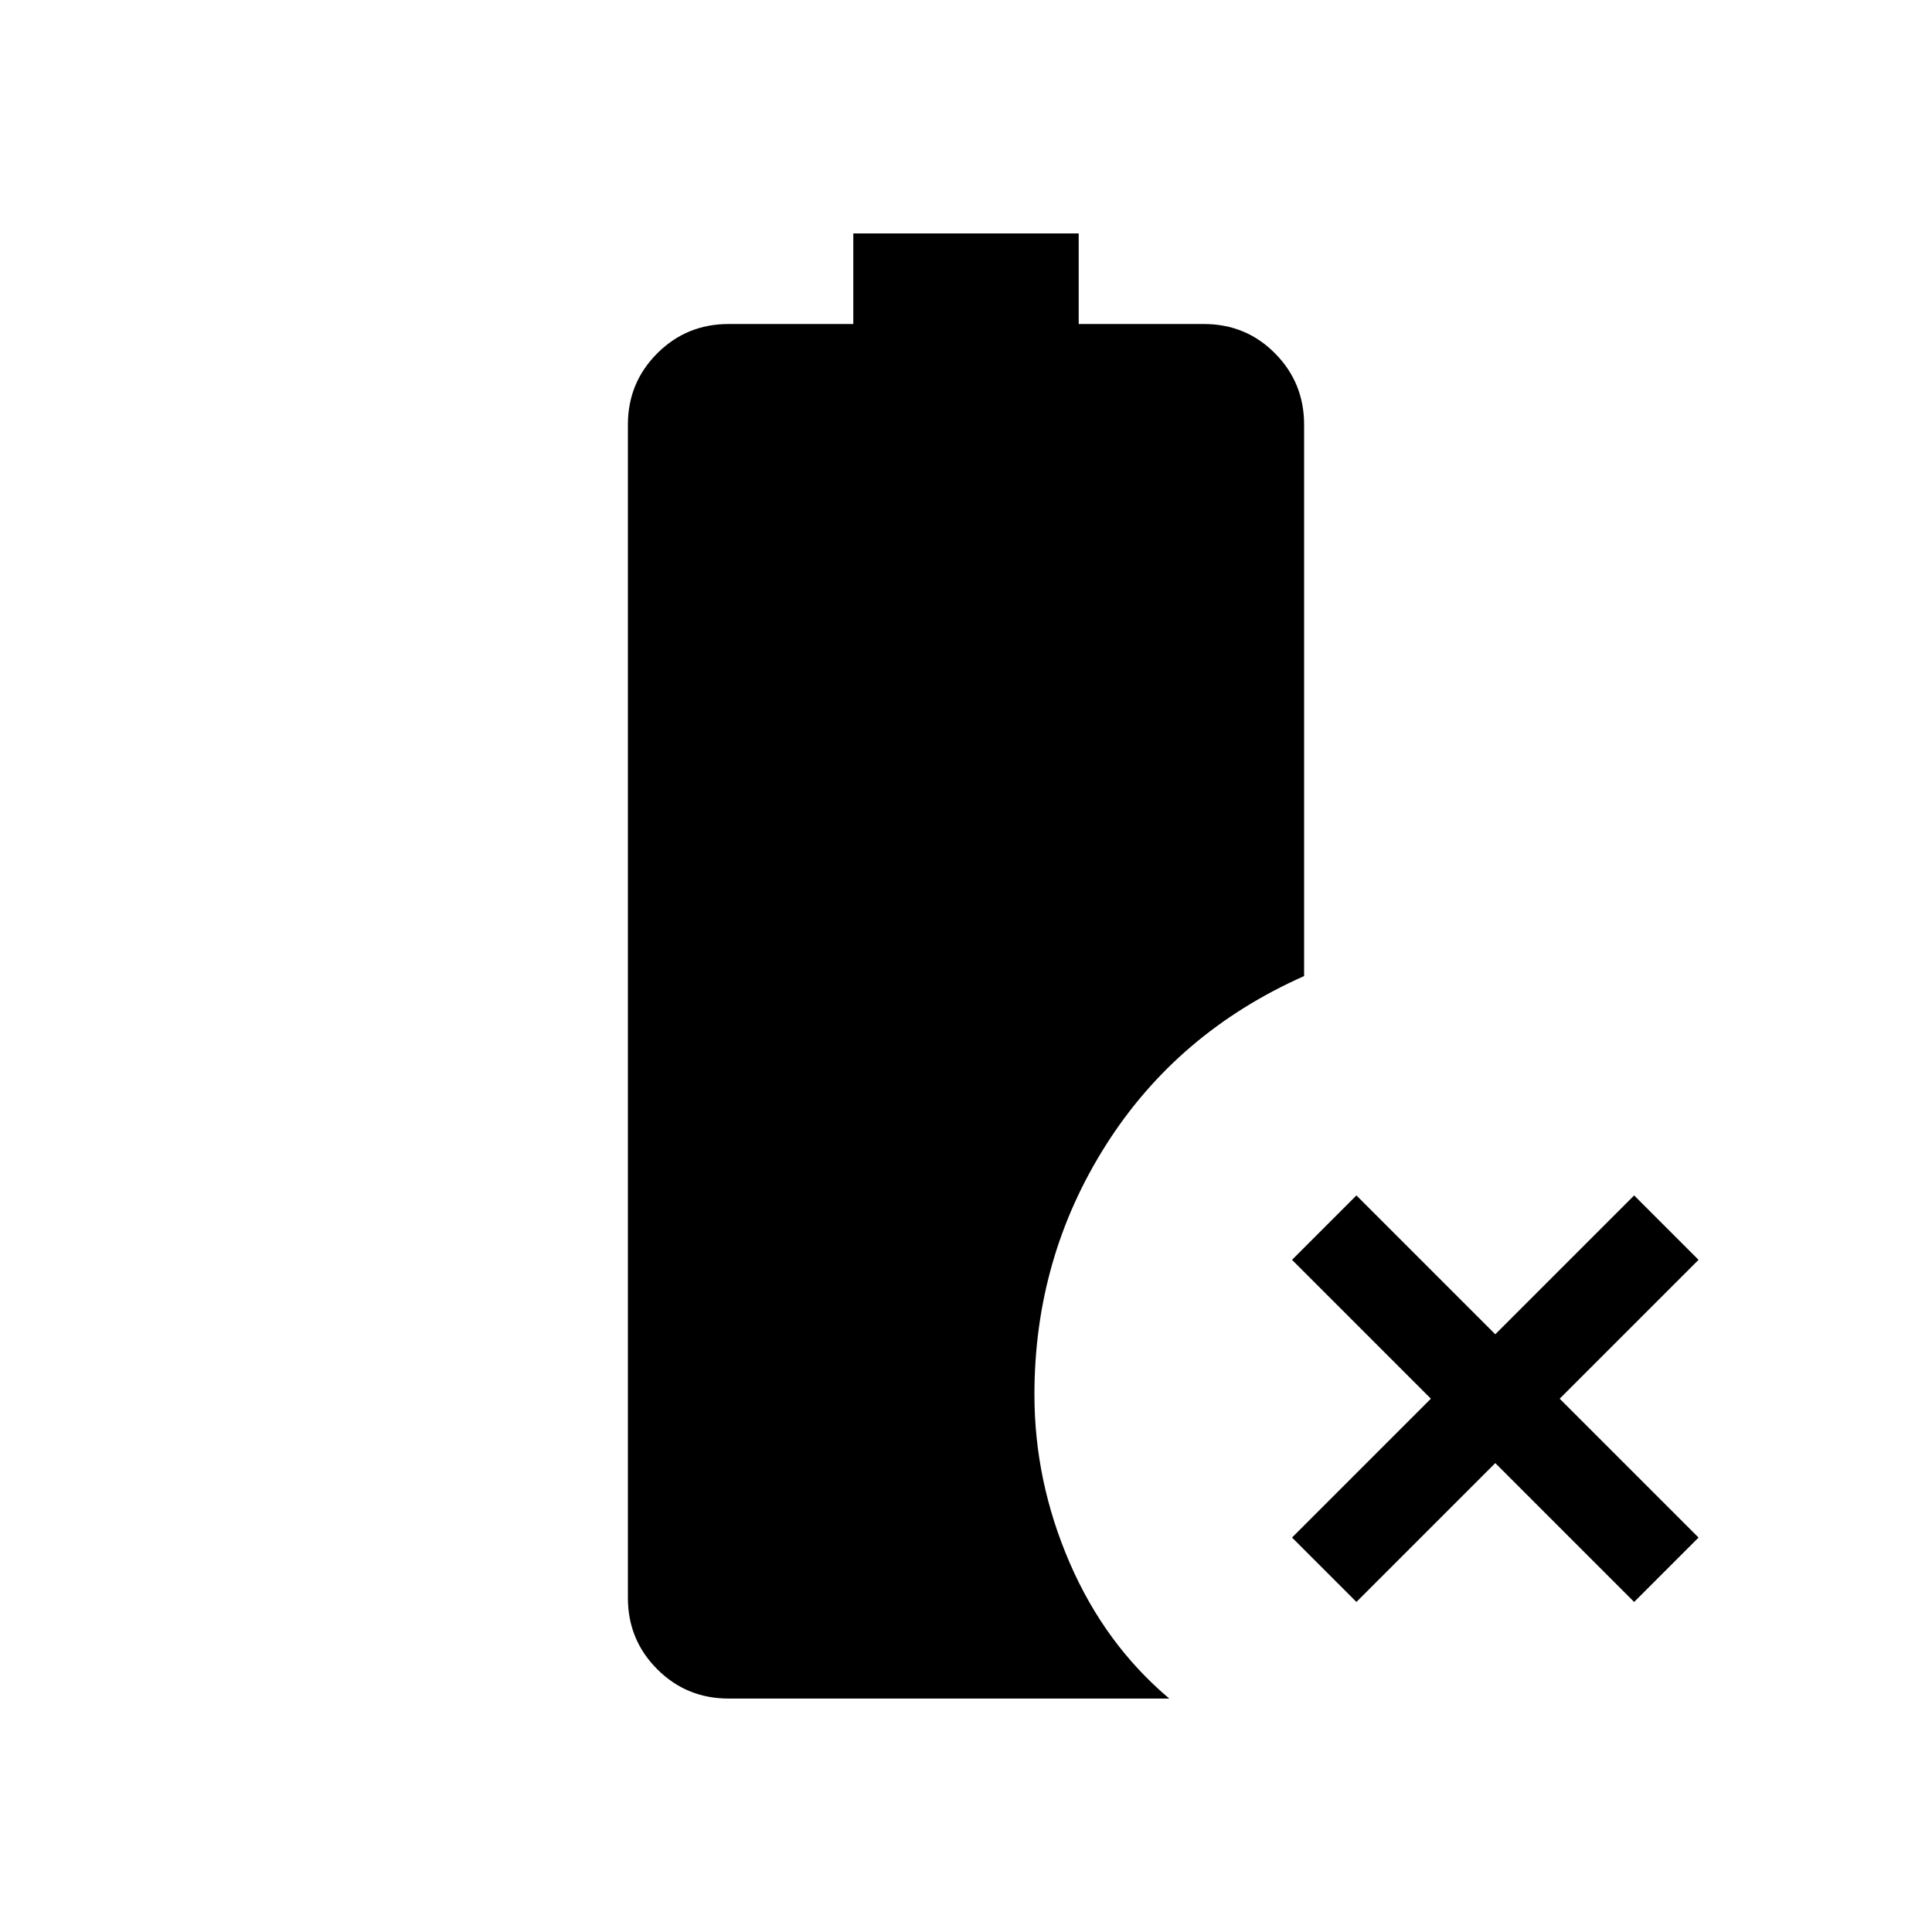 <svg xmlns="http://www.w3.org/2000/svg" height="20" viewBox="0 -960 960 960" width="20"><path d="m674-164-32-32 69-69-69-69 32-32 69 69 69-69 32 32-69 69 69 69-32 32-69-69-69 69Zm-312 48q-20.85 0-35.42-14.57Q312-145.15 312-166v-583q0-20.85 14.58-35.42Q341.15-799 362-799h62v-45h112v45h62.21q20.89 0 35.34 14.58Q648-769.85 648-749v274q-63 28-98.5 84T514-267.02q0 43.02 17.5 83.52Q549-143 581-116H362Z"/></svg>